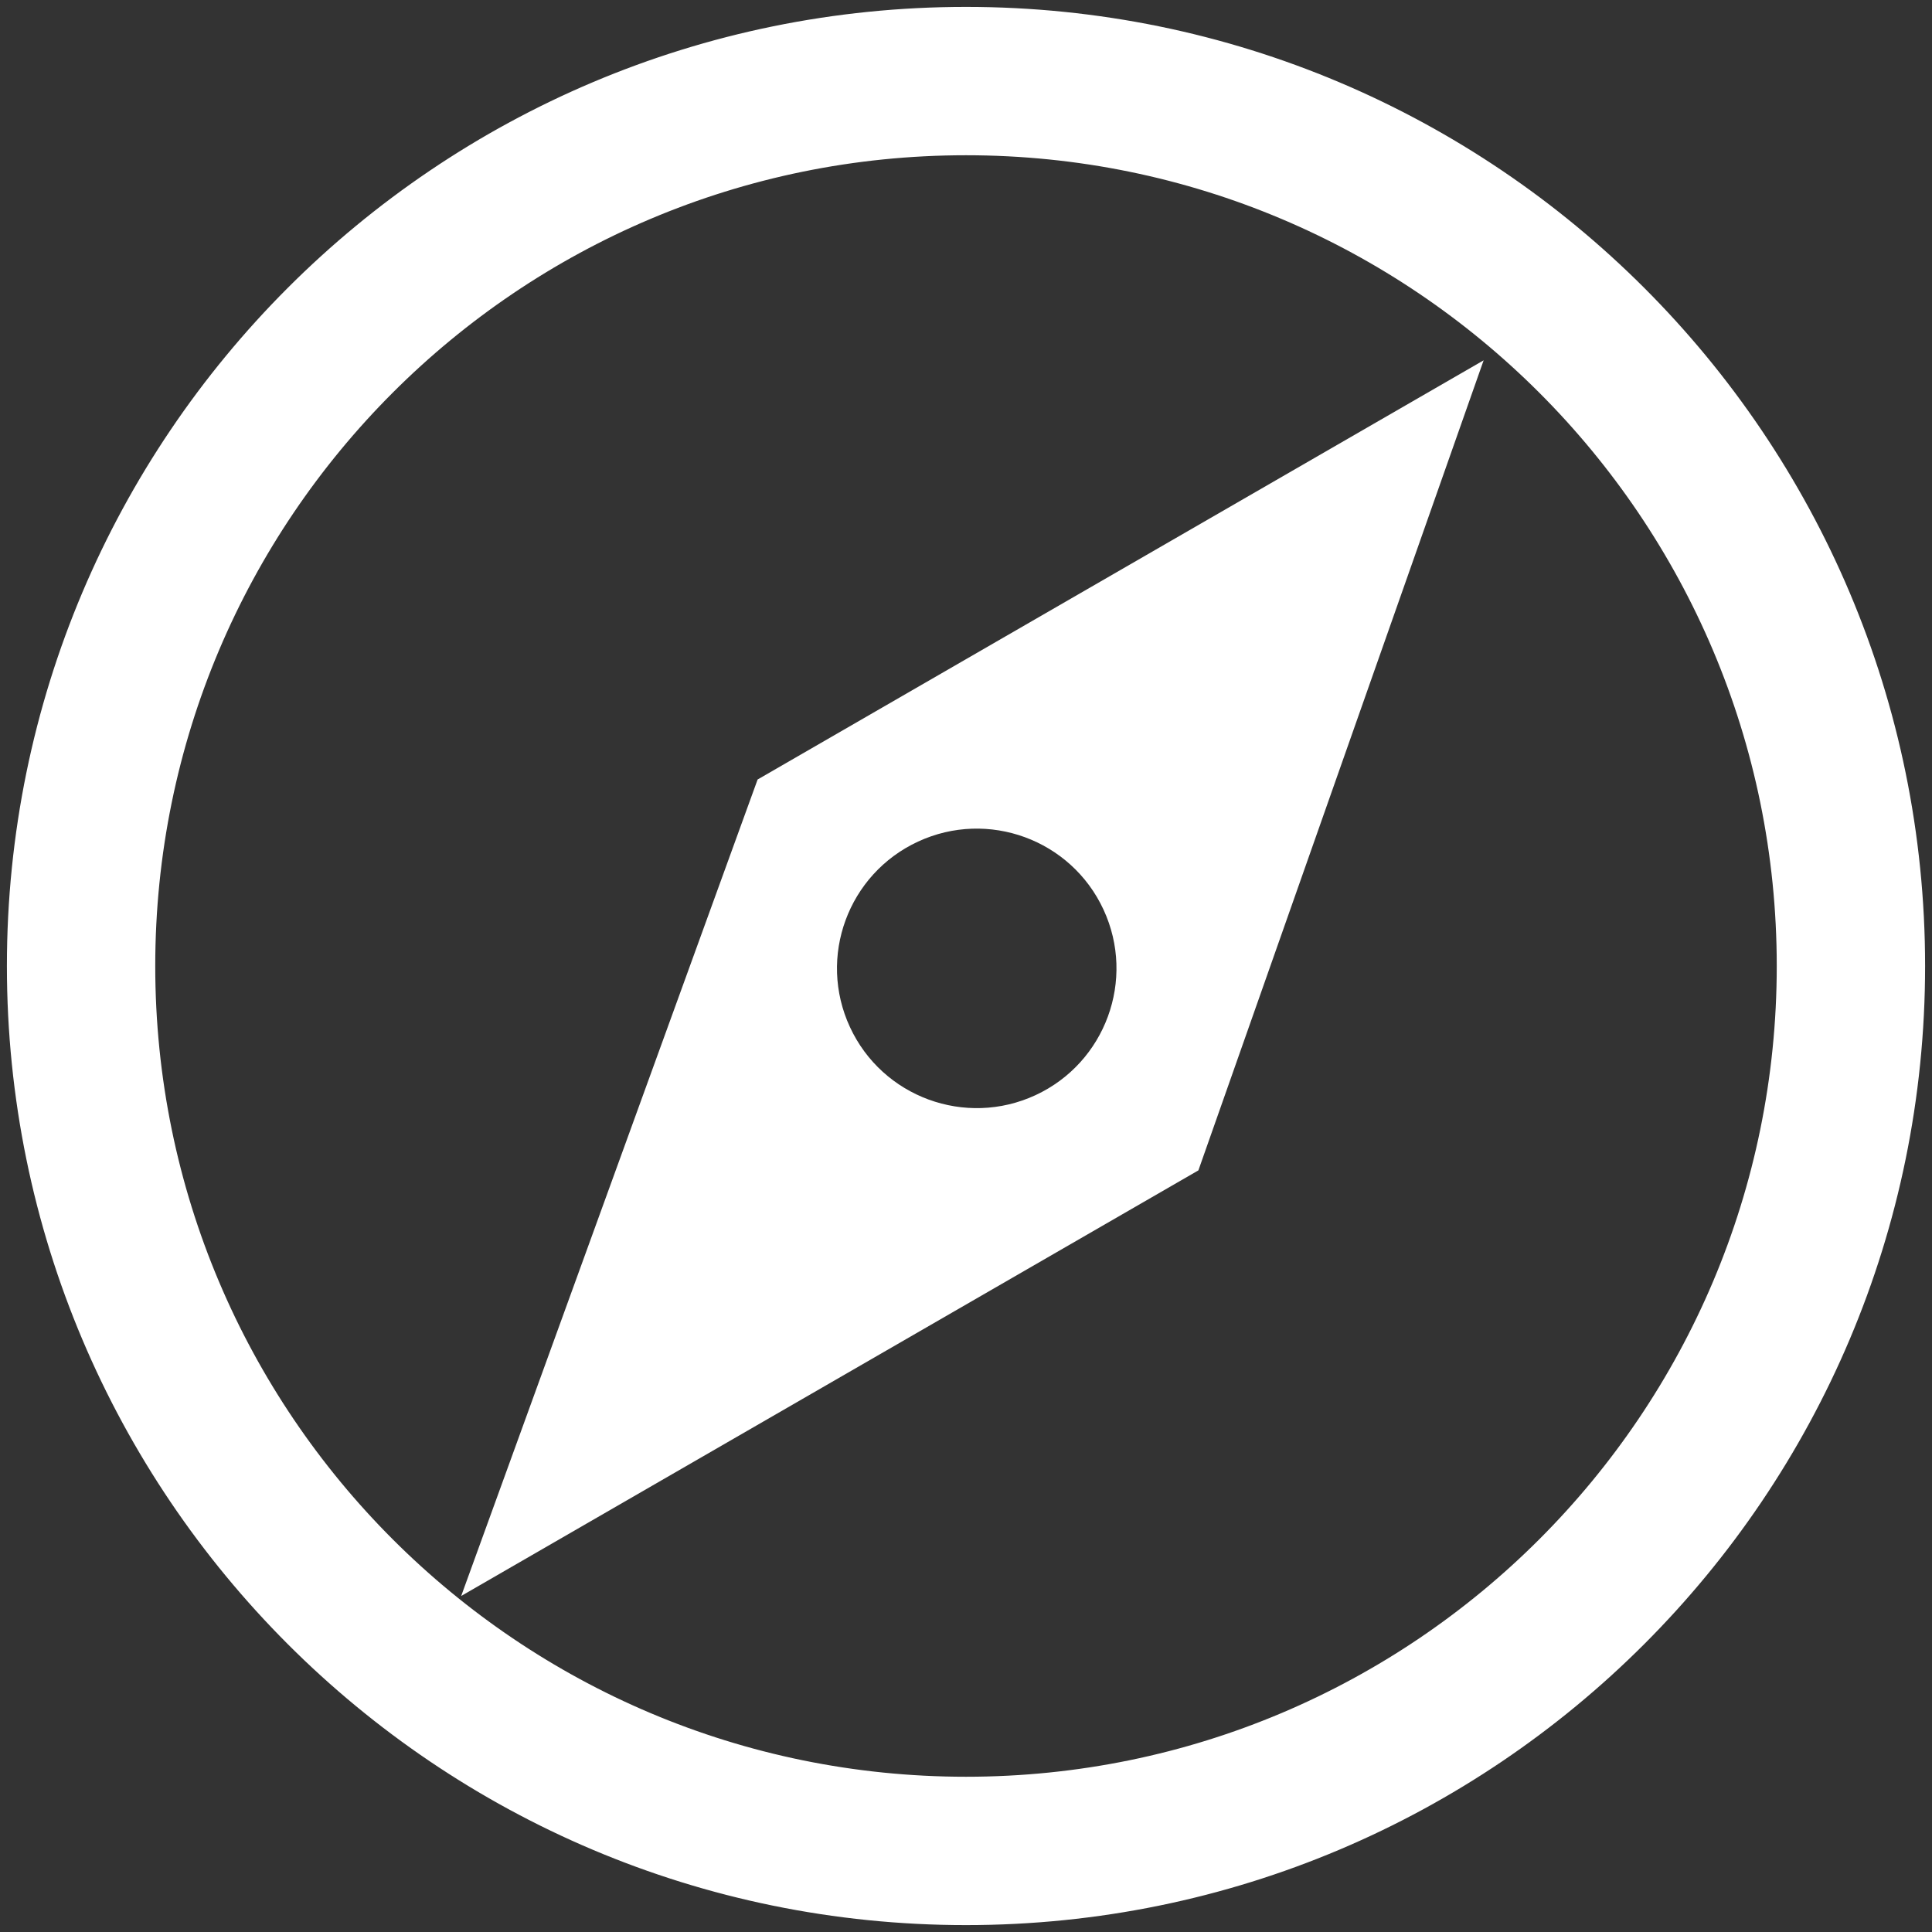 <svg width="28" height="28" viewBox="0 0 28 28" fill="none" xmlns="http://www.w3.org/2000/svg">
<rect x="0" y="0" width="28" height="28" fill="#333333" stroke="none"/>
<path d="M2.05 14C2.05 7.4 7.4 2.05 14 2.05C20.6 2.05 25.95 7.4 25.95 14C25.95 20.6 20.6 25.95 14 25.95C7.4 25.95 2.05 20.6 2.05 14ZM14 0.3C6.434 0.3 0.3 6.434 0.3 14C0.3 21.566 6.434 27.7 14 27.7C21.566 27.7 27.7 21.566 27.7 14C27.7 6.434 21.566 0.3 14 0.3Z" fill="white" stroke="white" stroke-width="0.4"/>
<path fill-rule="evenodd" clip-rule="evenodd" d="M21.502 5.222L10.98 11.297L6.684 23.13L17.368 16.962L21.502 5.222ZM15.007 15.872C16.021 15.402 16.463 14.198 15.993 13.183C15.523 12.168 14.319 11.727 13.305 12.197C12.29 12.667 11.848 13.87 12.318 14.885C12.788 15.9 13.992 16.342 15.007 15.872Z" fill="white"/>
</svg>
